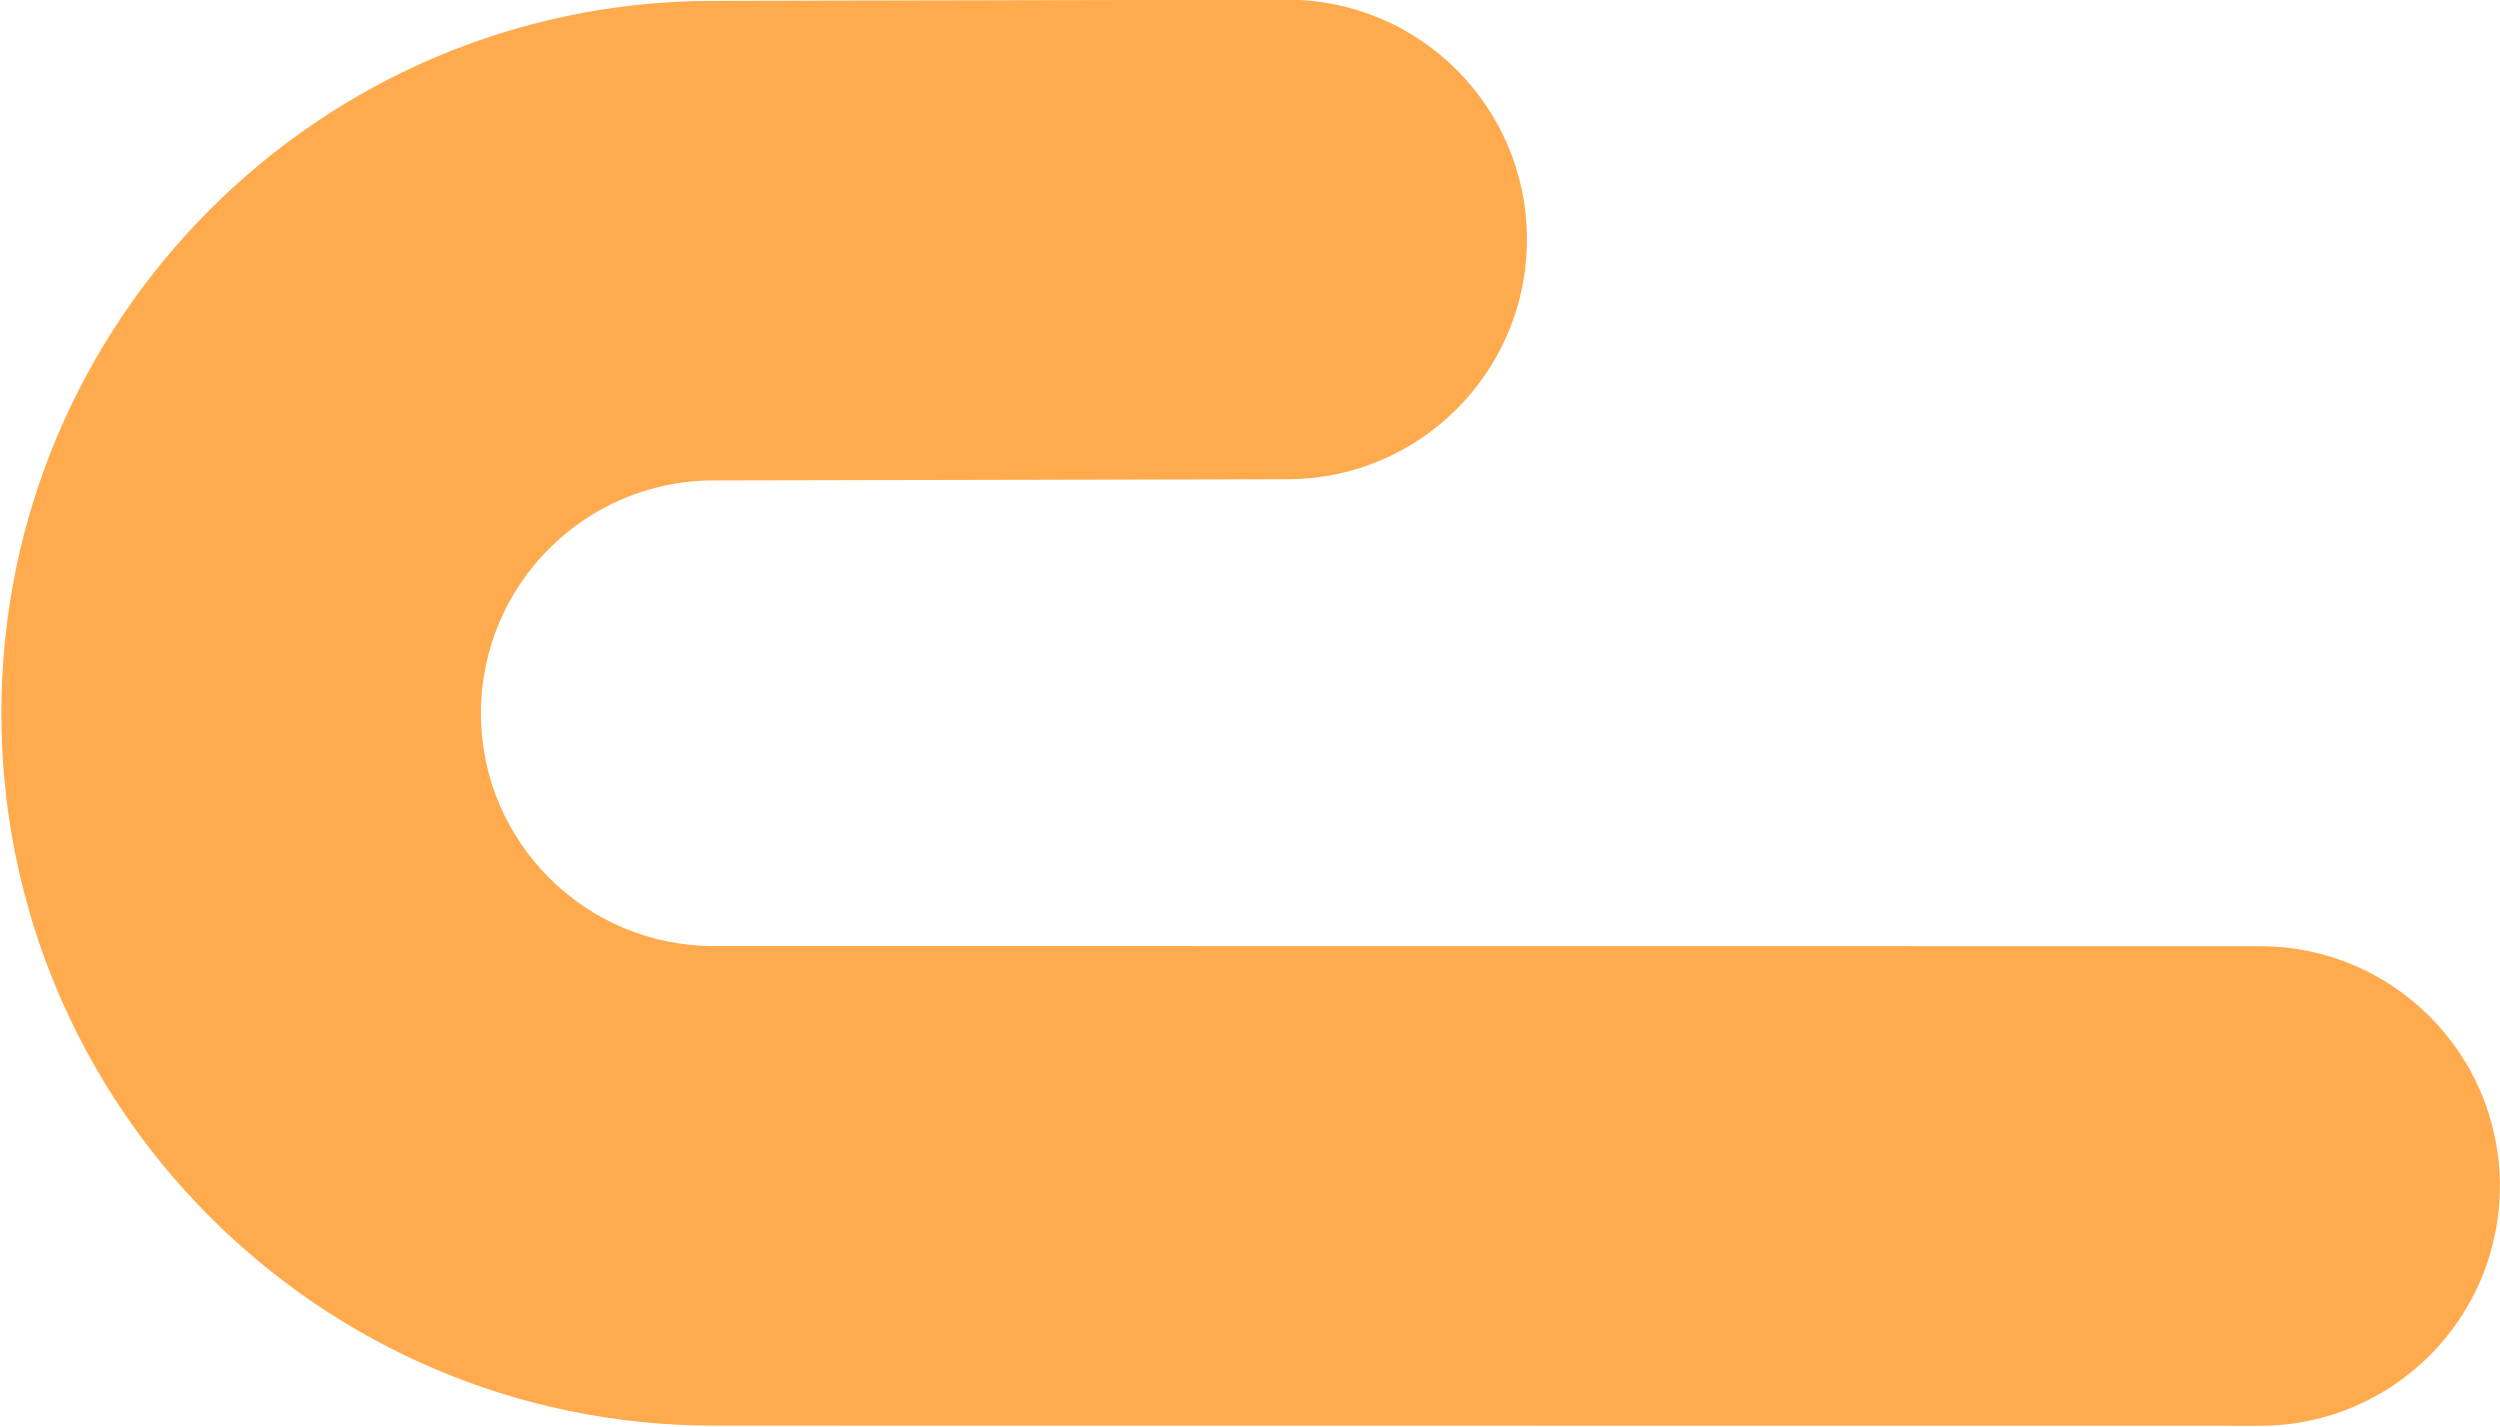 <svg width="881" height="503" viewBox="0 0 881 503" fill="none" xmlns="http://www.w3.org/2000/svg">
<path fill-rule="evenodd" clip-rule="evenodd" d="M169.481 251.337C169.477 296.649 206.206 333.385 251.516 333.389L251.517 333.389L796.461 333.441C843.129 333.445 880.957 371.281 880.953 417.949C880.948 464.617 843.113 502.445 796.445 502.441L251.501 502.389C251.501 502.389 251.501 502.389 251.501 502.389C112.852 502.376 0.468 389.968 0.481 251.321C0.495 112.885 112.573 0.588 251.008 0.303L453.422 -0.113C500.09 -0.209 537.999 37.545 538.095 84.213C538.191 130.881 500.437 168.791 453.769 168.887L251.356 169.303C206.114 169.396 169.486 206.095 169.481 251.337Z" fill="#FFAA4C"/>
</svg>
